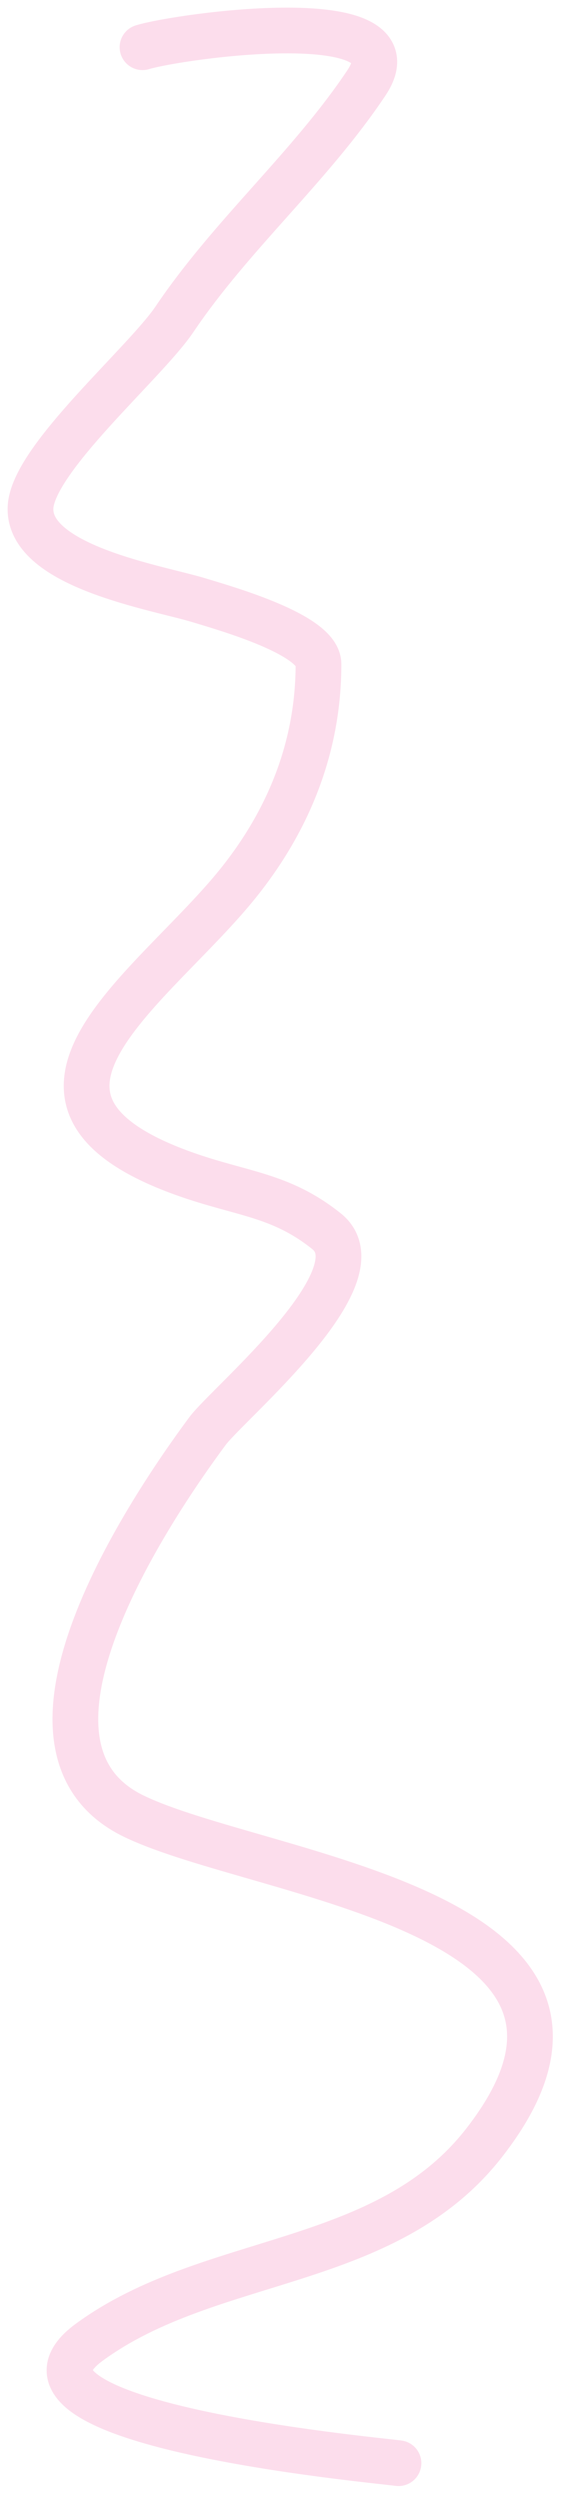 <svg width="37" height="164" viewBox="0 0 37 164" fill="none" xmlns="http://www.w3.org/2000/svg">
<path d="M9.349 3.098C11.727 2.366 27.58 0.125 24.043 5.43C20.358 10.957 15.185 15.389 11.448 20.941C9.508 23.823 2.124 30.119 2.002 33.303C1.853 37.168 10.351 38.554 13.023 39.367C14.915 39.943 20.894 41.643 20.894 43.565C20.894 48.892 19.007 53.709 15.646 57.909C10.151 64.778 -1.609 72.066 12.031 76.977C15.845 78.349 18.376 78.332 21.419 80.767C25.058 83.678 14.963 92.054 13.606 93.886C9.879 98.917 -0.67 114.551 8.766 119.135C17.04 123.153 43.67 125.322 31.74 140.593C25.262 148.884 13.778 147.84 5.85 153.654C-1.4 158.971 24.178 161.328 26.142 161.584" stroke="#FCDDEC" stroke-width="3" stroke-linecap="round"/>
</svg>
